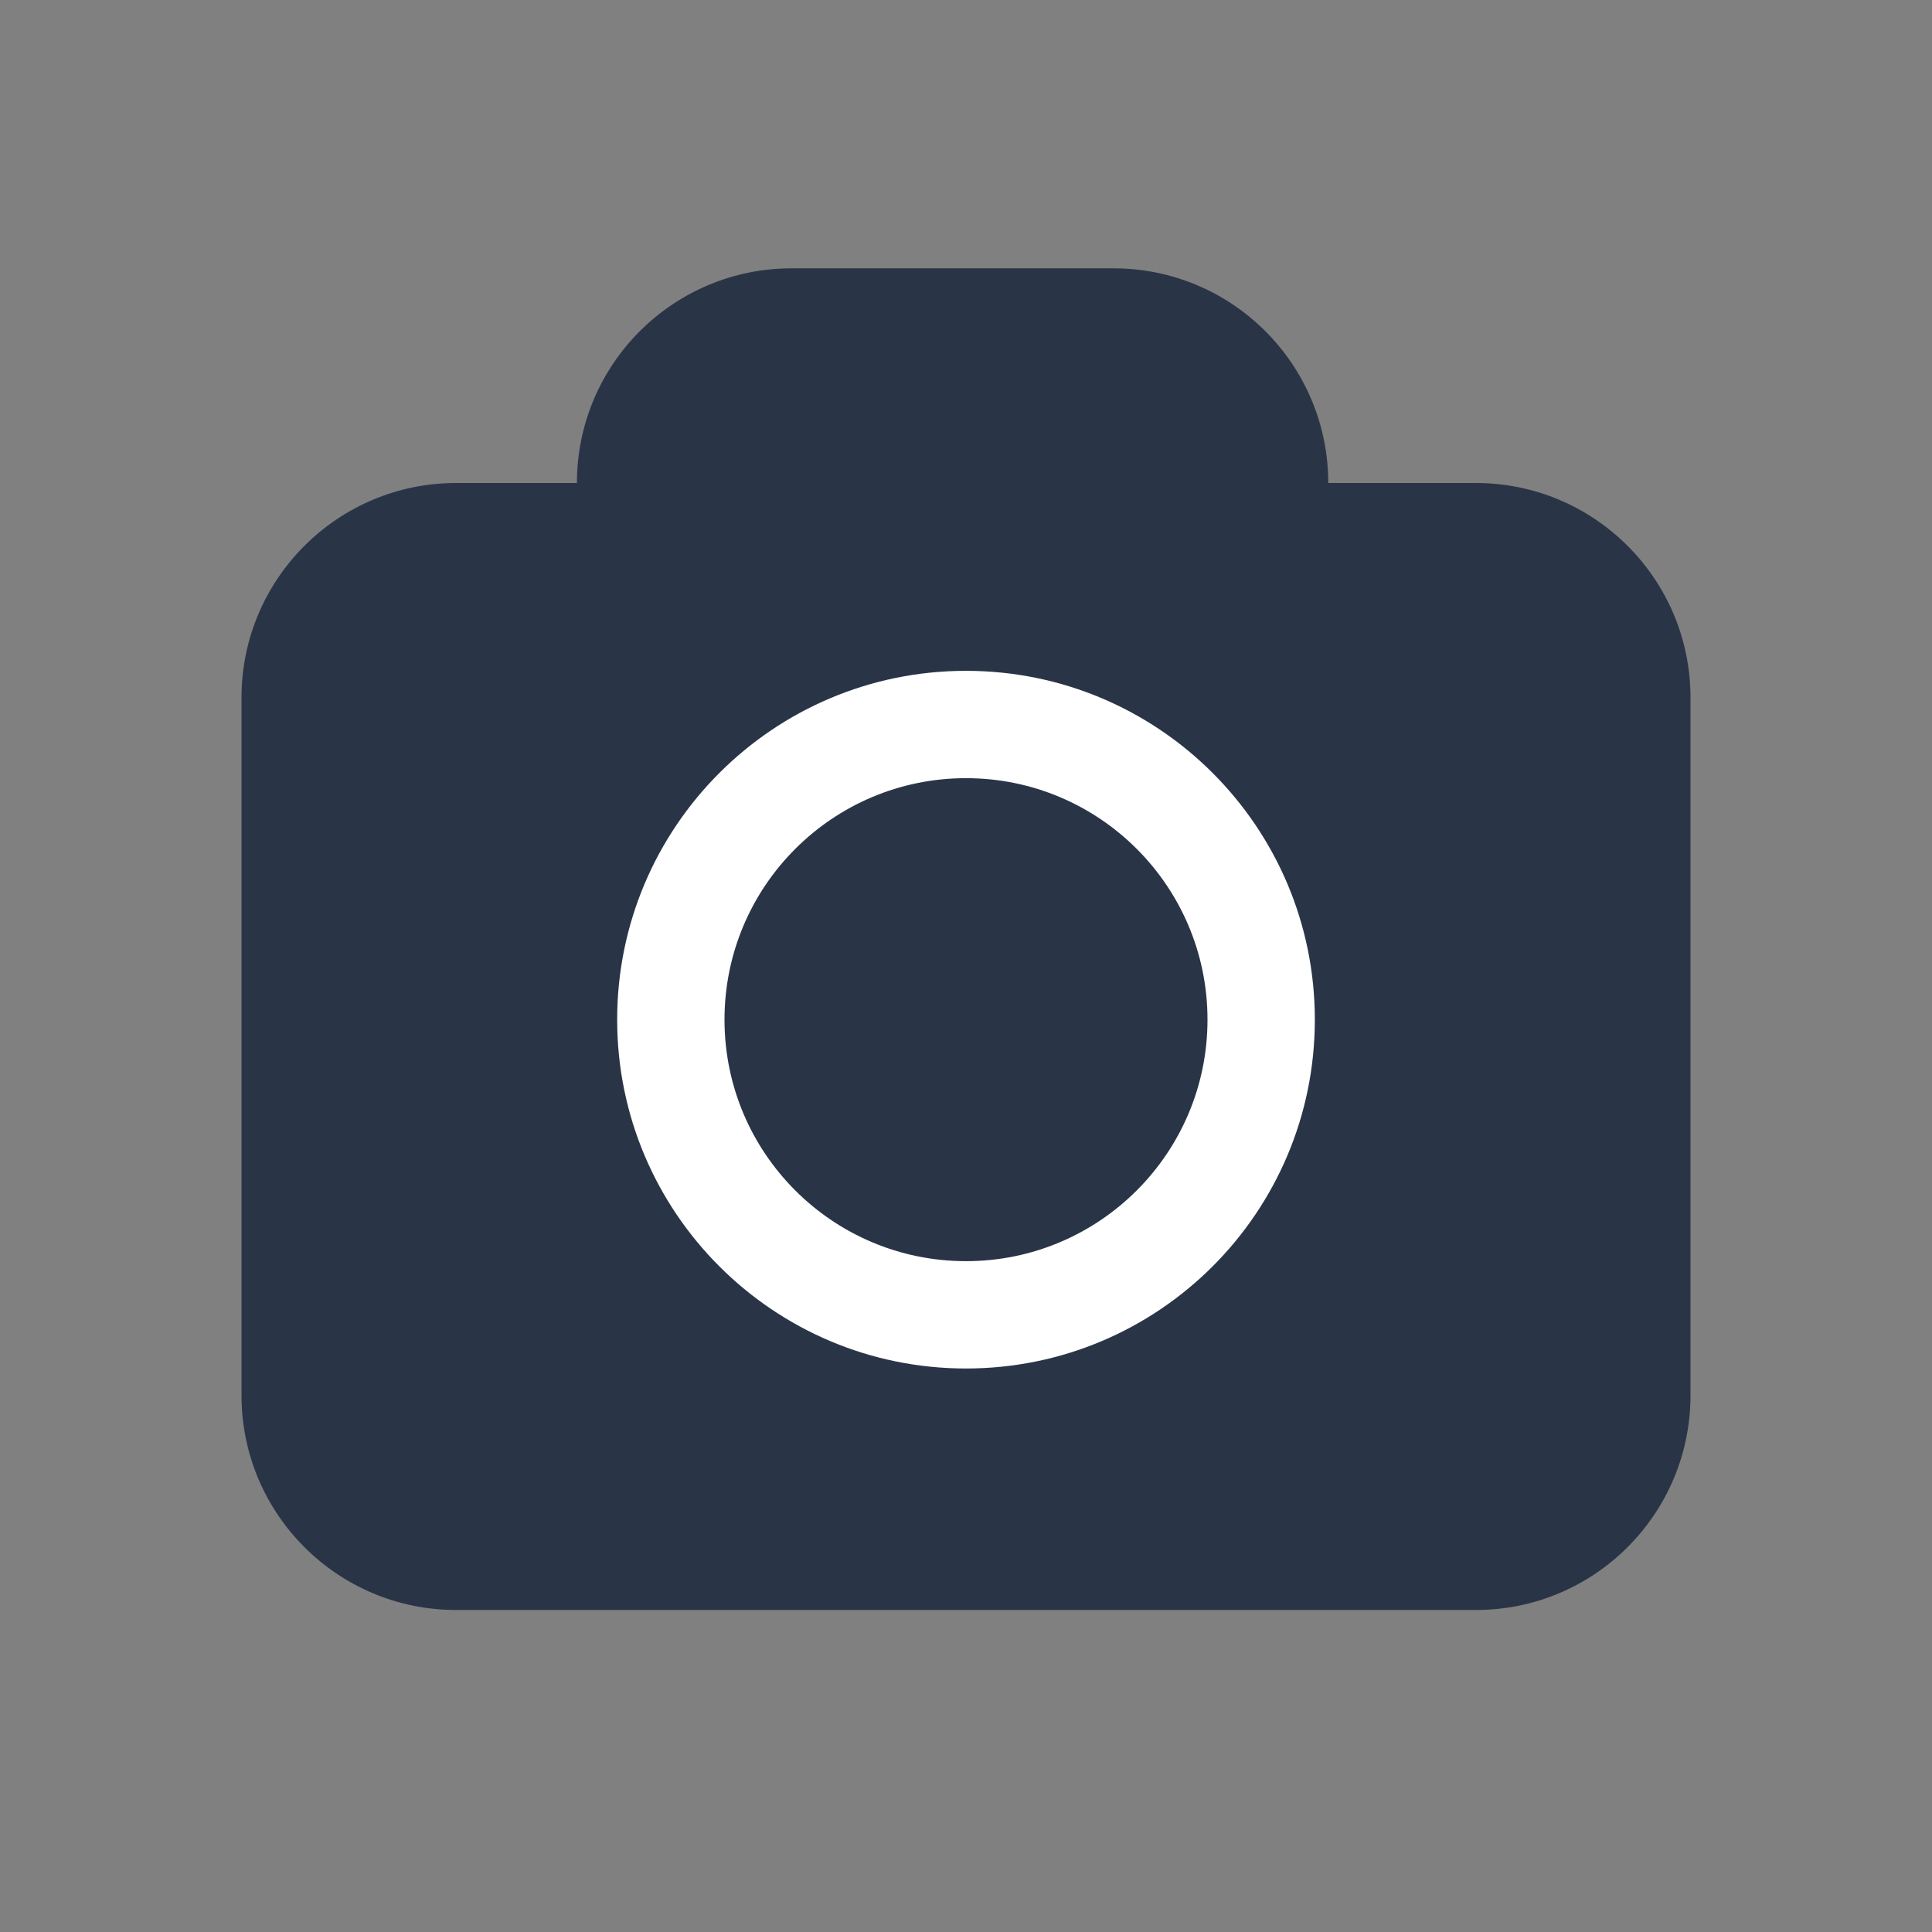 <svg width="36" height="36" viewBox="0 0 36 36" fill="none" xmlns="http://www.w3.org/2000/svg">
<rect x="0" y="0" width="36" height="36" fill="#808080" stroke="none"/>
<path d="M4.5 13C4.5 10.791 6.291 9 8.5 9H27.5C29.709 9 31.5 10.791 31.5 13V26C31.5 28.209 29.709 30 27.5 30H8.5C6.291 30 4.5 28.209 4.5 26V13Z" fill="#293547"/>
<path d="M10.75 9C10.75 6.791 12.541 5 14.75 5H20.75C22.959 5 24.75 6.791 24.75 9V11C24.75 13.209 22.959 15 20.75 15H14.75C12.541 15 10.75 13.209 10.75 11V9Z" fill="#293547"/>
<path d="M24.5 19C24.5 22.59 21.59 25.5 18 25.5C14.41 25.5 11.5 22.59 11.5 19C11.5 15.41 14.41 12.5 18 12.5C21.59 12.5 24.5 15.41 24.5 19Z" fill="#293547"/>
<path fill-rule="evenodd" clip-rule="evenodd" d="M18 23.5C20.485 23.5 22.5 21.485 22.5 19C22.5 16.515 20.485 14.5 18 14.5C15.515 14.5 13.5 16.515 13.5 19C13.5 21.485 15.515 23.5 18 23.5ZM18 25.5C21.59 25.5 24.5 22.59 24.5 19C24.5 15.41 21.59 12.5 18 12.5C14.41 12.5 11.5 15.41 11.5 19C11.5 22.59 14.41 25.5 18 25.5Z" fill="white"/>
</svg>
